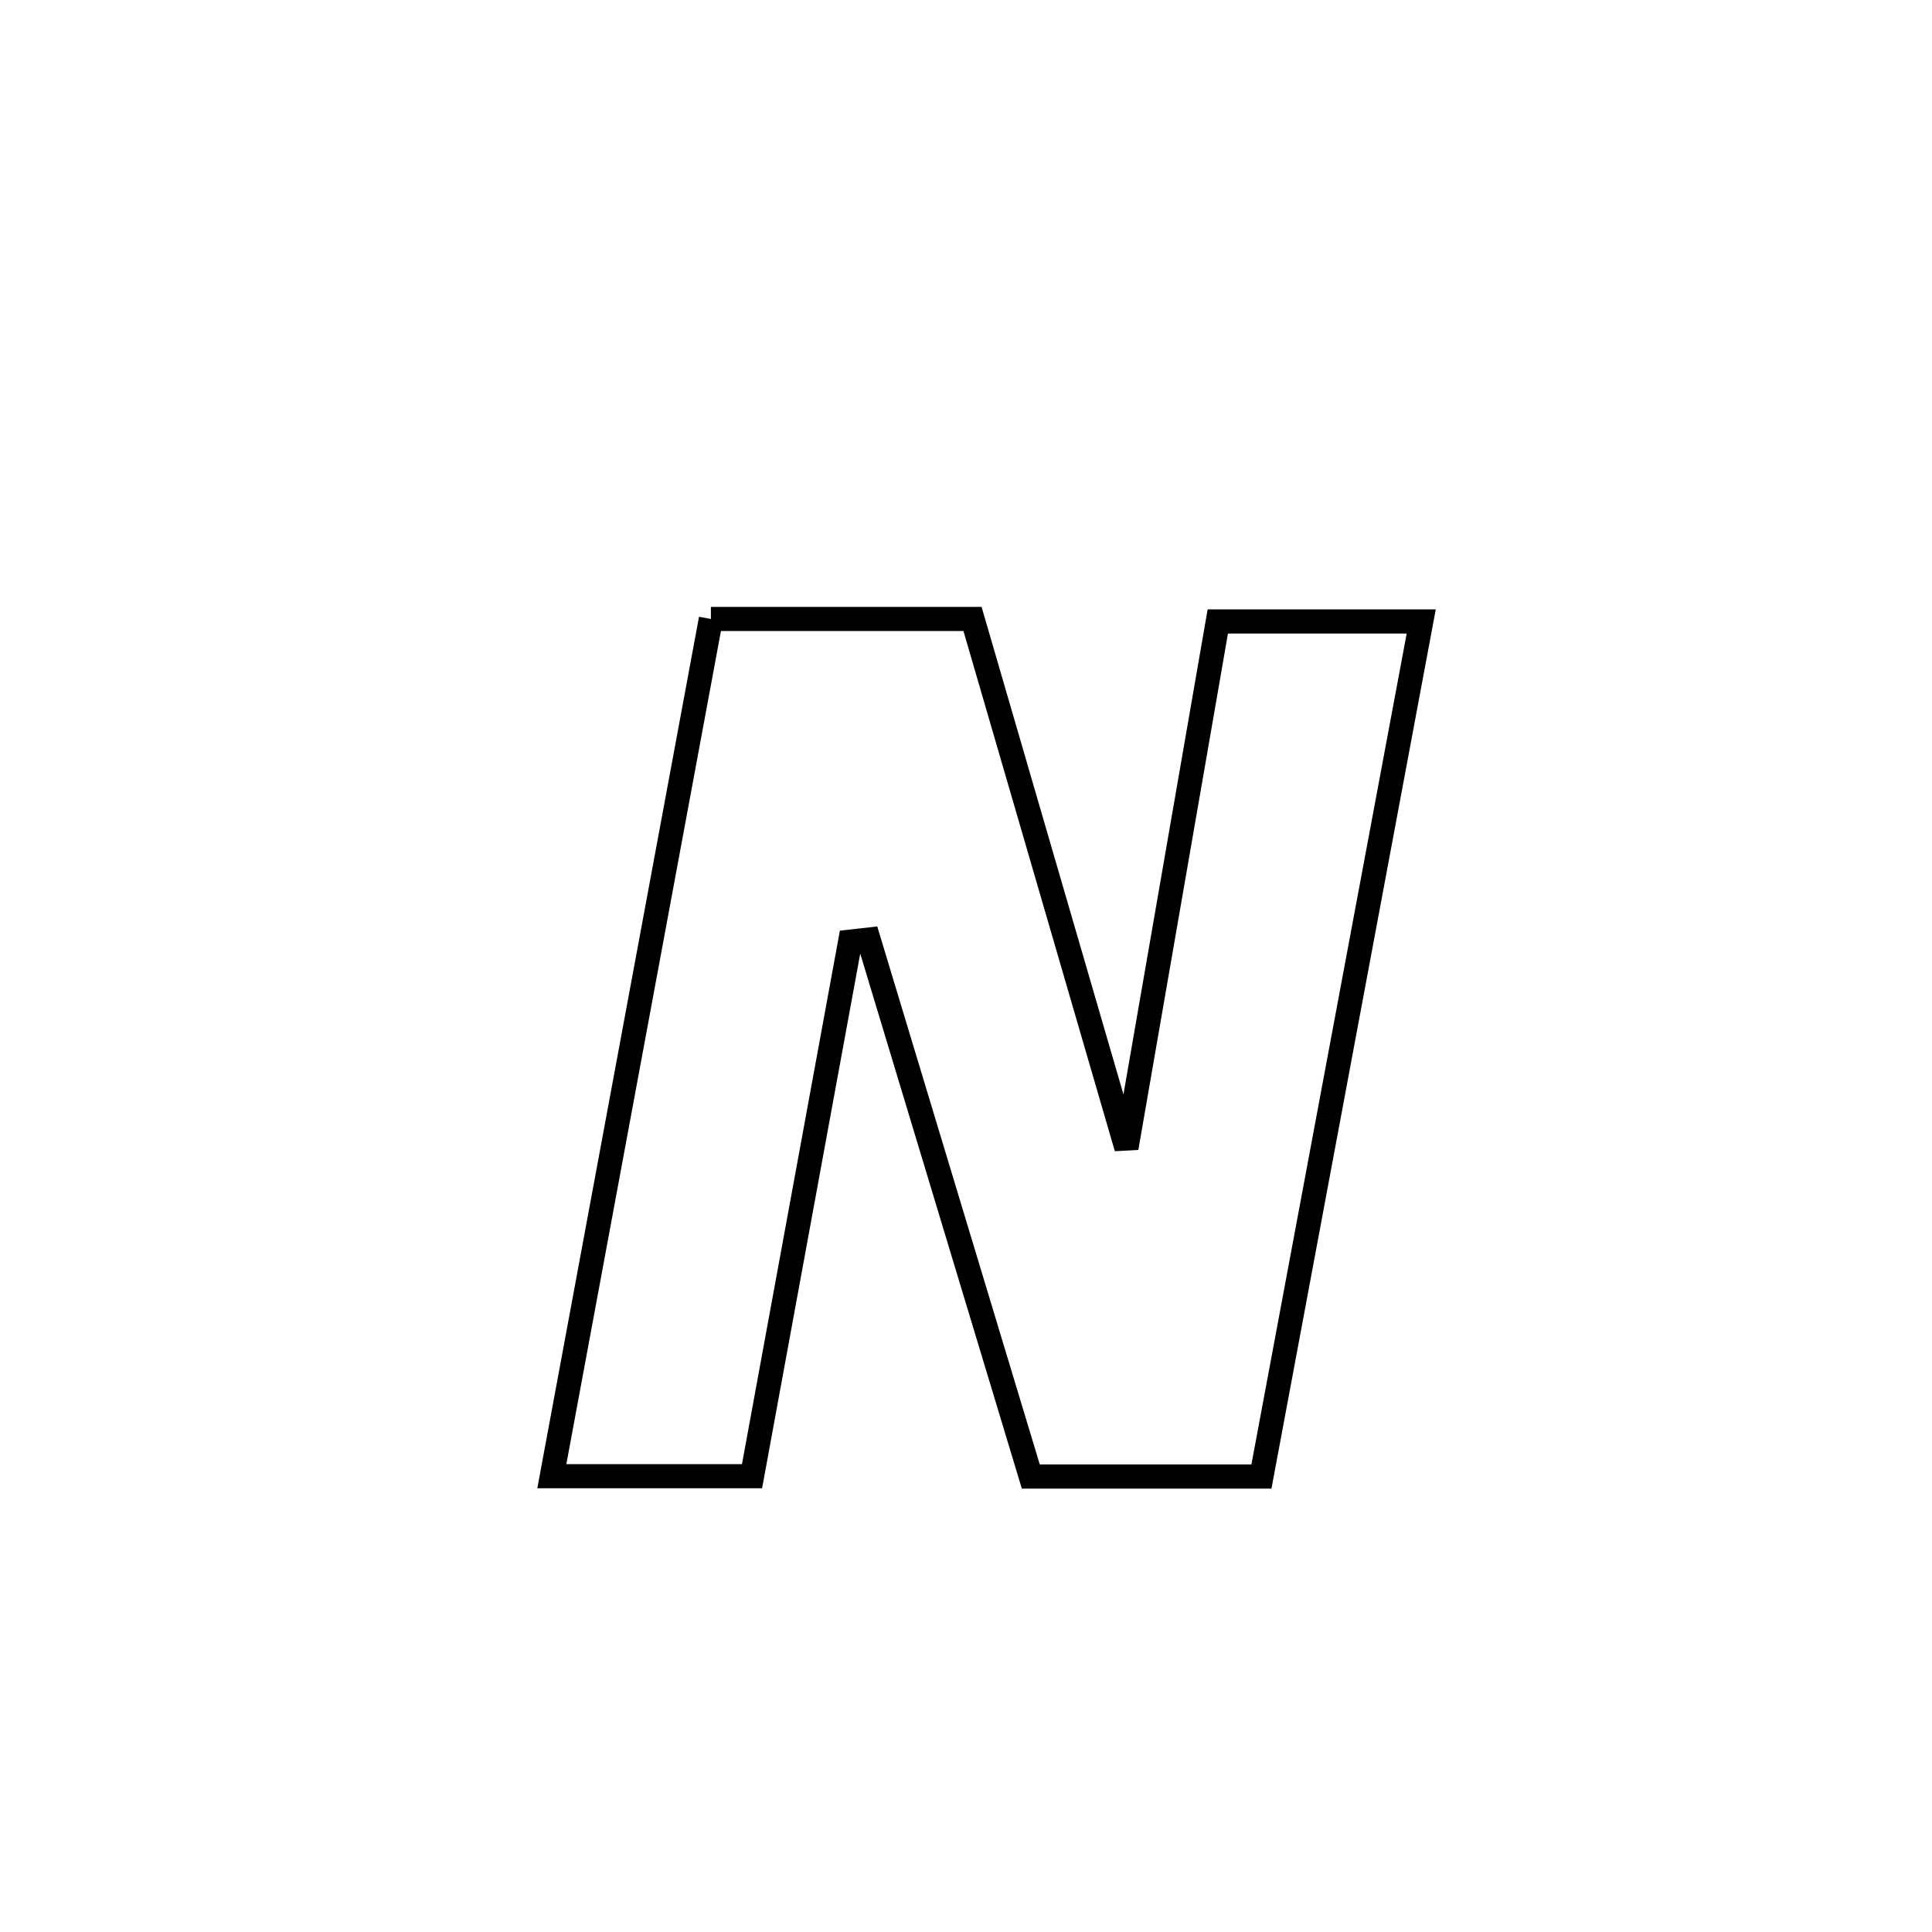 <svg xmlns="http://www.w3.org/2000/svg" viewBox="0.0 0.0 24.0 24.0" height="200px" width="200px"><path fill="none" stroke="black" stroke-width=".3" stroke-opacity="1.0"  filling="0" d="M8.831 7.689 L8.831 7.689 C9.914 7.689 10.998 7.689 12.081 7.689 L12.081 7.689 C12.718 9.879 13.356 12.069 13.993 14.259 L13.993 14.259 C14.371 12.079 14.75 9.899 15.128 7.72 L15.128 7.72 C15.971 7.72 16.813 7.72 17.655 7.72 L17.655 7.72 C17.324 9.49 16.993 11.26 16.662 13.031 C16.332 14.801 16.001 16.572 15.67 18.342 L15.67 18.342 C15.264 18.342 13.19 18.342 12.805 18.342 L12.805 18.342 C12.133 16.118 11.462 13.894 10.79 11.671 L10.79 11.671 C10.714 11.679 10.638 11.688 10.561 11.697 L10.561 11.697 C10.155 13.911 9.749 16.124 9.342 18.338 L9.342 18.338 C9.237 18.338 6.87 18.338 6.855 18.338 L6.855 18.338 C7.184 16.563 7.514 14.788 7.843 13.013 C8.172 11.238 8.502 9.464 8.831 7.689 L8.831 7.689"></path></svg>